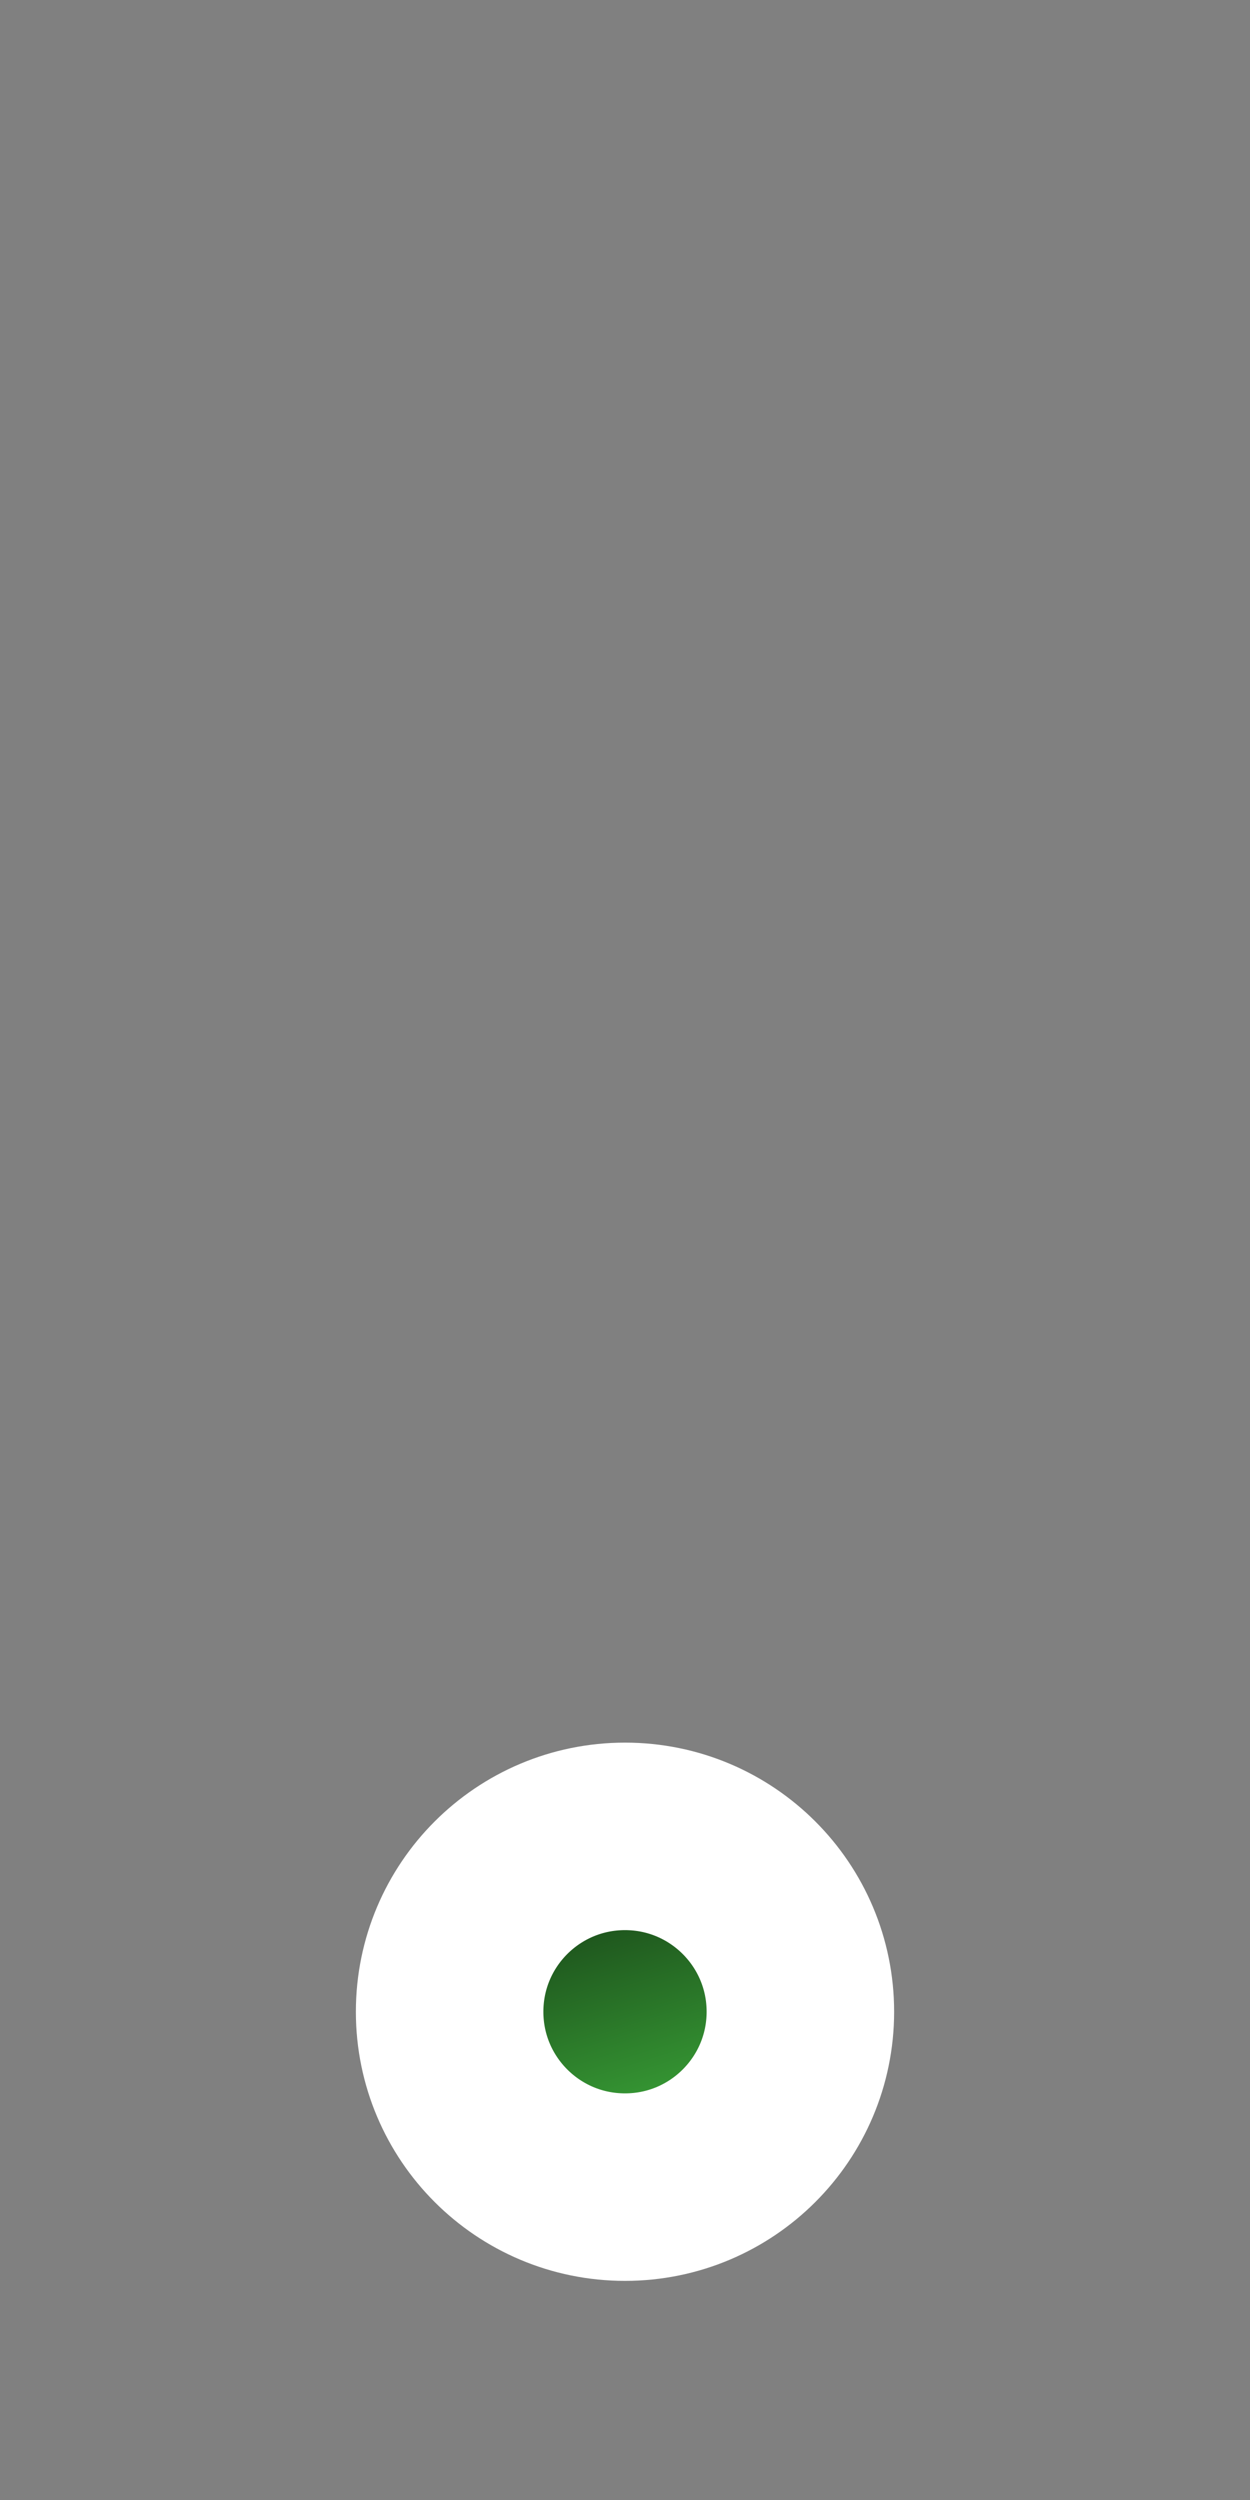 <svg width="20" height="40" viewBox="0 0 20 40" xmlns="http://www.w3.org/2000/svg" xmlns:xlink="http://www.w3.org/1999/xlink"><rect x="0" y="0" width="20" height="40" fill="#808080" stroke="none"/><defs><clipPath id="clip-1"><rect x="0" y="0" width="20" height="40" fill-opacity="0" fill="#000000" stroke="none" stroke-width="1"></rect></clipPath><linearGradient x1="8.877" y1="27.136" x2="11.684" y2="36.117" gradientUnits="userSpaceOnUse" id="color-1"><stop offset="0" stop-color="#000000"></stop><stop offset="1" stop-color="#4cd649"></stop></linearGradient></defs><g clip-path="url(#clip-1)" id="numDec" fill="none" fill-rule="nonzero" stroke="none" stroke-width="none" stroke-linecap="butt" stroke-linejoin="miter" stroke-miterlimit="10" stroke-dasharray="" stroke-dashoffset="0" font-family="none" font-weight="none" font-size="none" text-anchor="none" style="mix-blend-mode: normal"><rect x="0" y="0" width="20" height="40" fill-opacity="0" fill="#000000" stroke="none" stroke-width="1"></rect><path d="M7.194,32.188c0,-1.55 1.256,-2.806 2.806,-2.806c1.55,0 2.806,1.256 2.806,2.806c0,1.55 -1.256,2.806 -2.806,2.806c-1.55,0 -2.806,-1.256 -2.806,-2.806z" data-paper-data="{&quot;strokeAlign&quot;:&quot;outer&quot;}" fill="url(#color-1)" stroke="#ffffff" stroke-width="3"></path></g></svg>